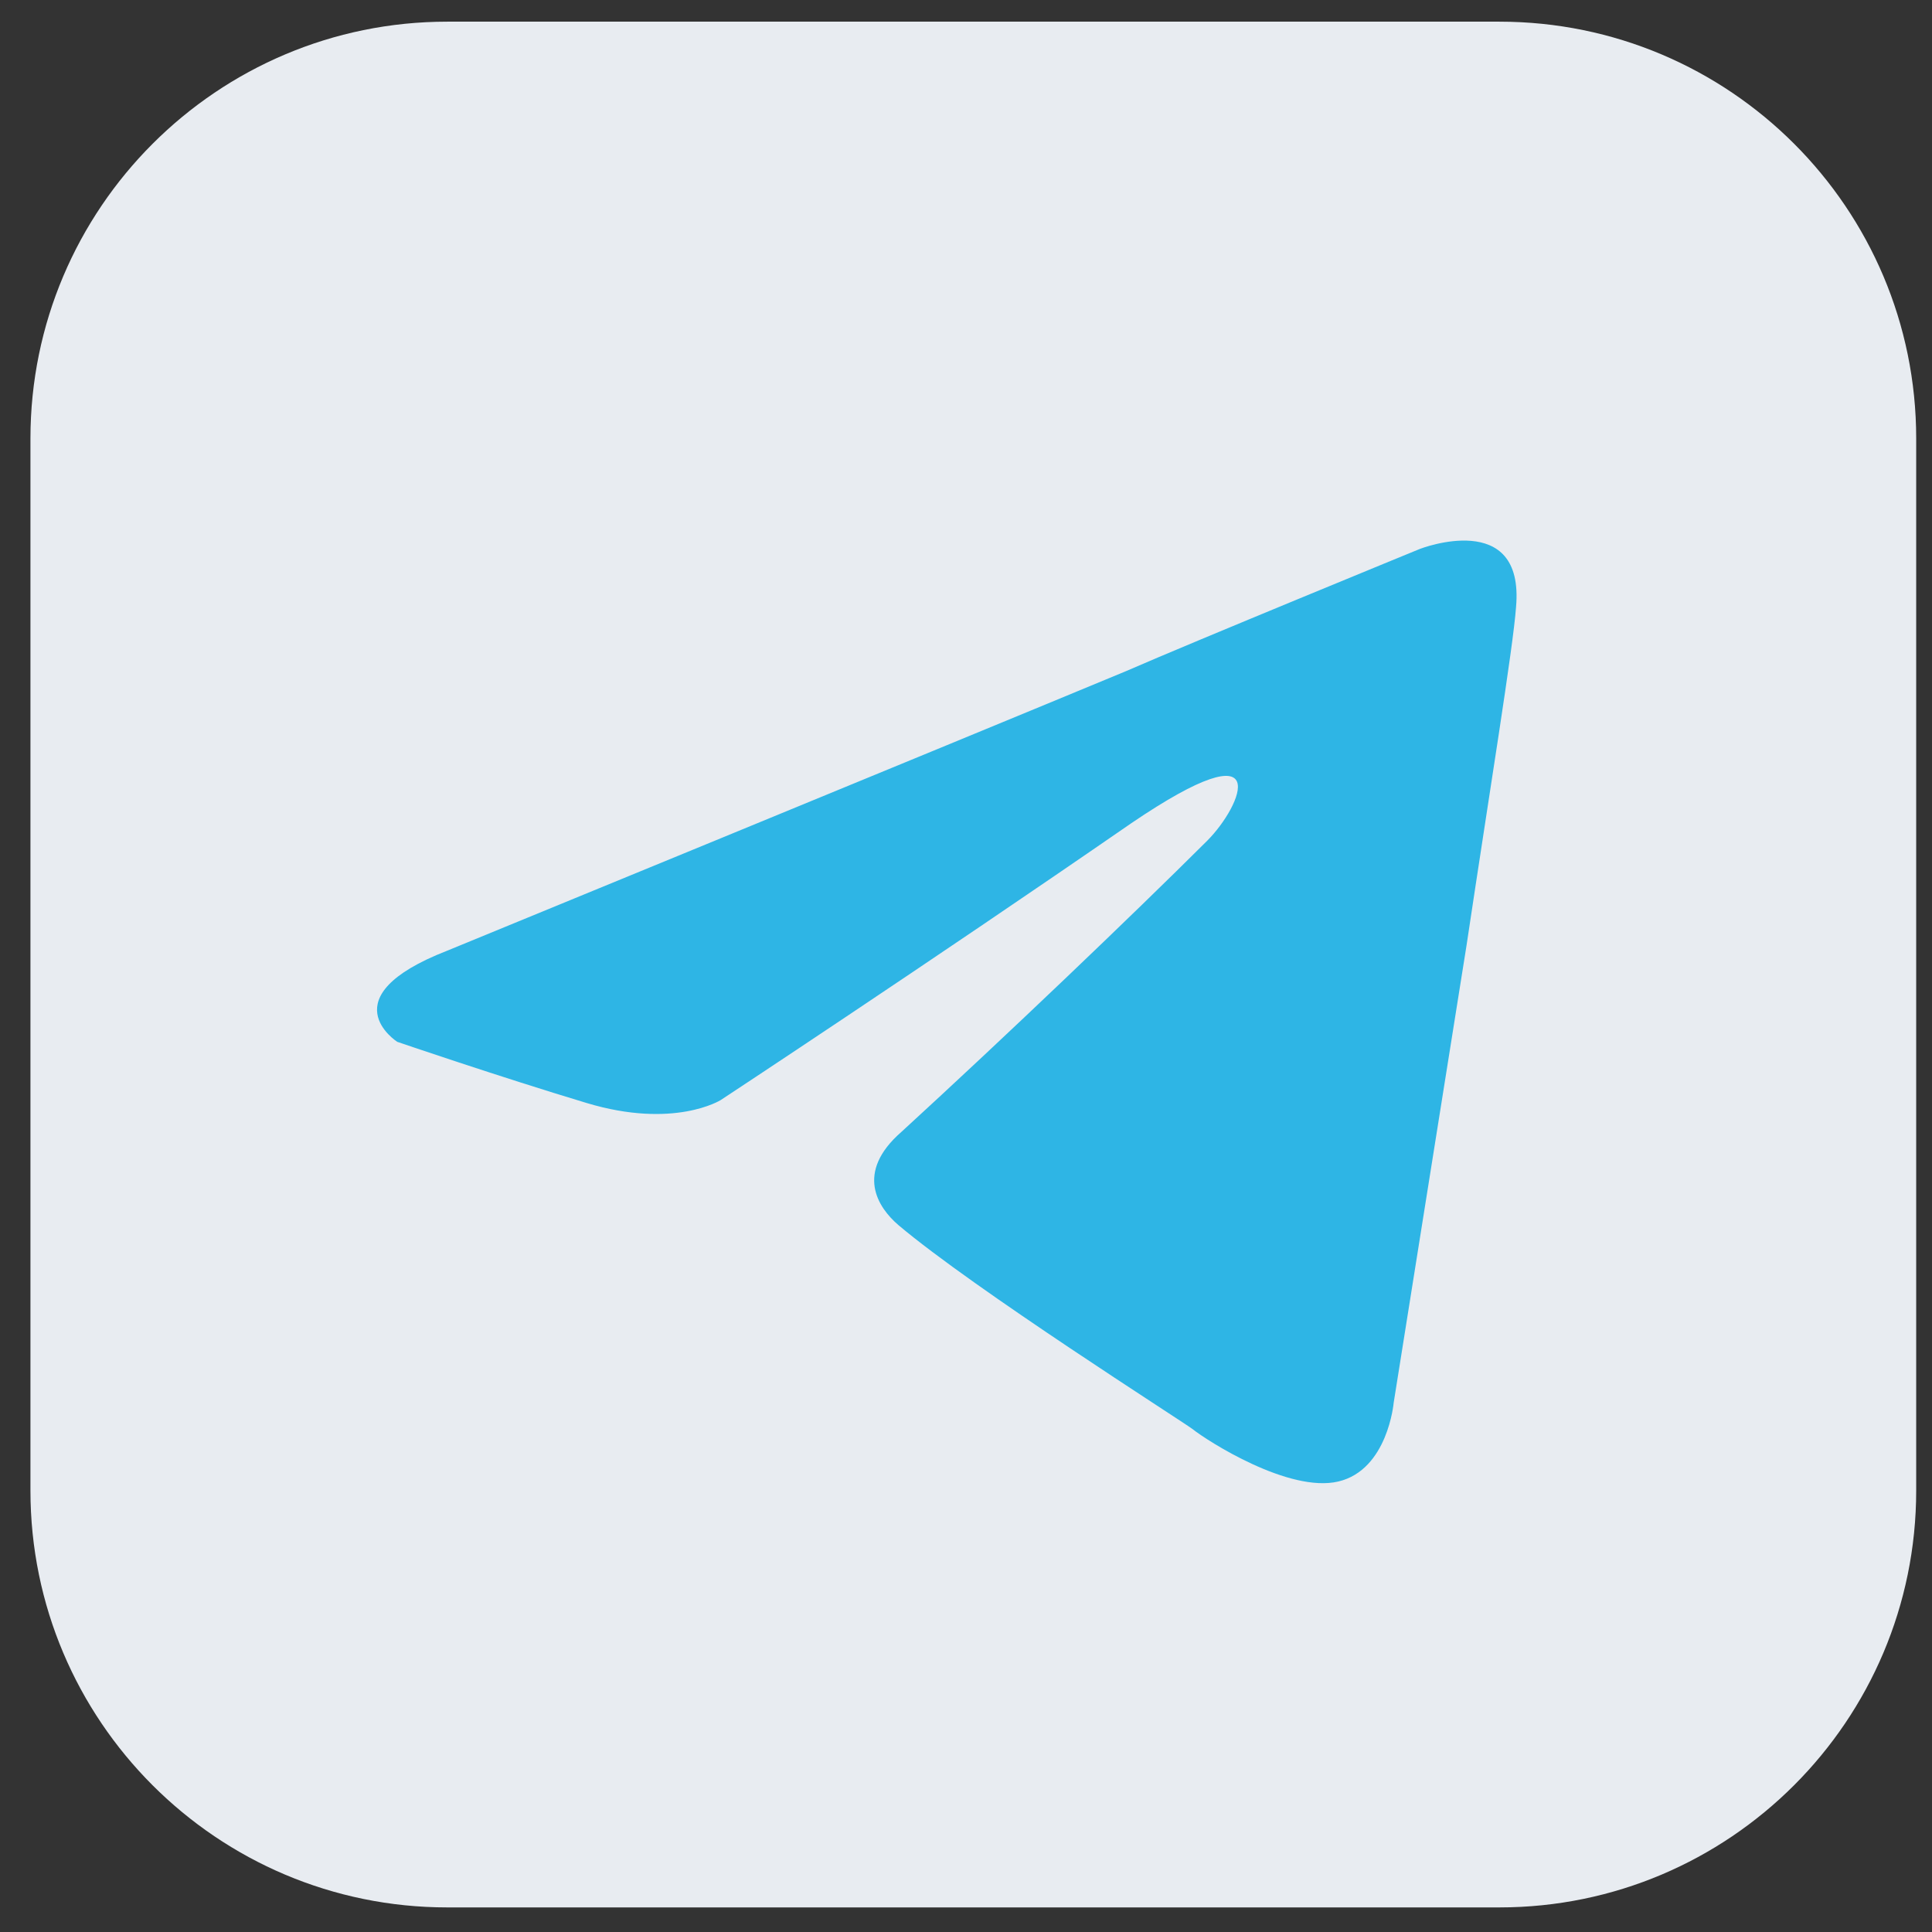 <?xml version="1.0" encoding="utf-8"?>
<!-- Generator: Adobe Illustrator 24.0.1, SVG Export Plug-In . SVG Version: 6.00 Build 0)  -->
<svg version="1.1" id="Layer_1" xmlns="http://www.w3.org/2000/svg" xmlns:xlink="http://www.w3.org/1999/xlink" x="0px" y="0px"
	 viewBox="0 0 66 66" style="enable-background:new 0 0 66 66;" xml:space="preserve">
<rect x="0" y="0" width="66" height="66" fill="#333333" stroke="none"/>
<style type="text/css">
	.st0{fill:#E8ECF1;}
	.st1{fill:#2EB5E5;}
</style>
<path class="st0" d="M51.22,0.74H15.28c-7.86,0-14.24,6.38-14.24,14.24v35.94c0,7.86,6.38,14.24,14.24,14.24h35.94
	c7.86,0,14.24-6.38,14.24-14.24V14.98C65.46,7.11,59.08,0.74,51.22,0.74z"/>
<path class="st1" d="M15.27,32.48c0,0,17.22-7.07,23.19-9.55c2.29-1,10.05-4.18,10.05-4.18s3.58-1.39,3.28,1.99
	c-0.1,1.39-0.9,6.27-1.69,11.55c-1.19,7.46-2.49,15.63-2.49,15.63s-0.2,2.29-1.89,2.69c-1.69,0.4-4.48-1.39-4.98-1.79
	c-0.4-0.3-7.46-4.78-10.05-6.97c-0.7-0.6-1.49-1.79,0.1-3.18c3.58-3.28,7.86-7.37,10.45-9.95c1.19-1.19,2.39-3.98-2.59-0.6
	c-7.07,4.88-14.03,9.46-14.03,9.46s-1.59,1-4.58,0.1c-2.99-0.9-6.47-2.09-6.47-2.09S11.19,34.07,15.27,32.48L15.27,32.48z"/>
</svg>
